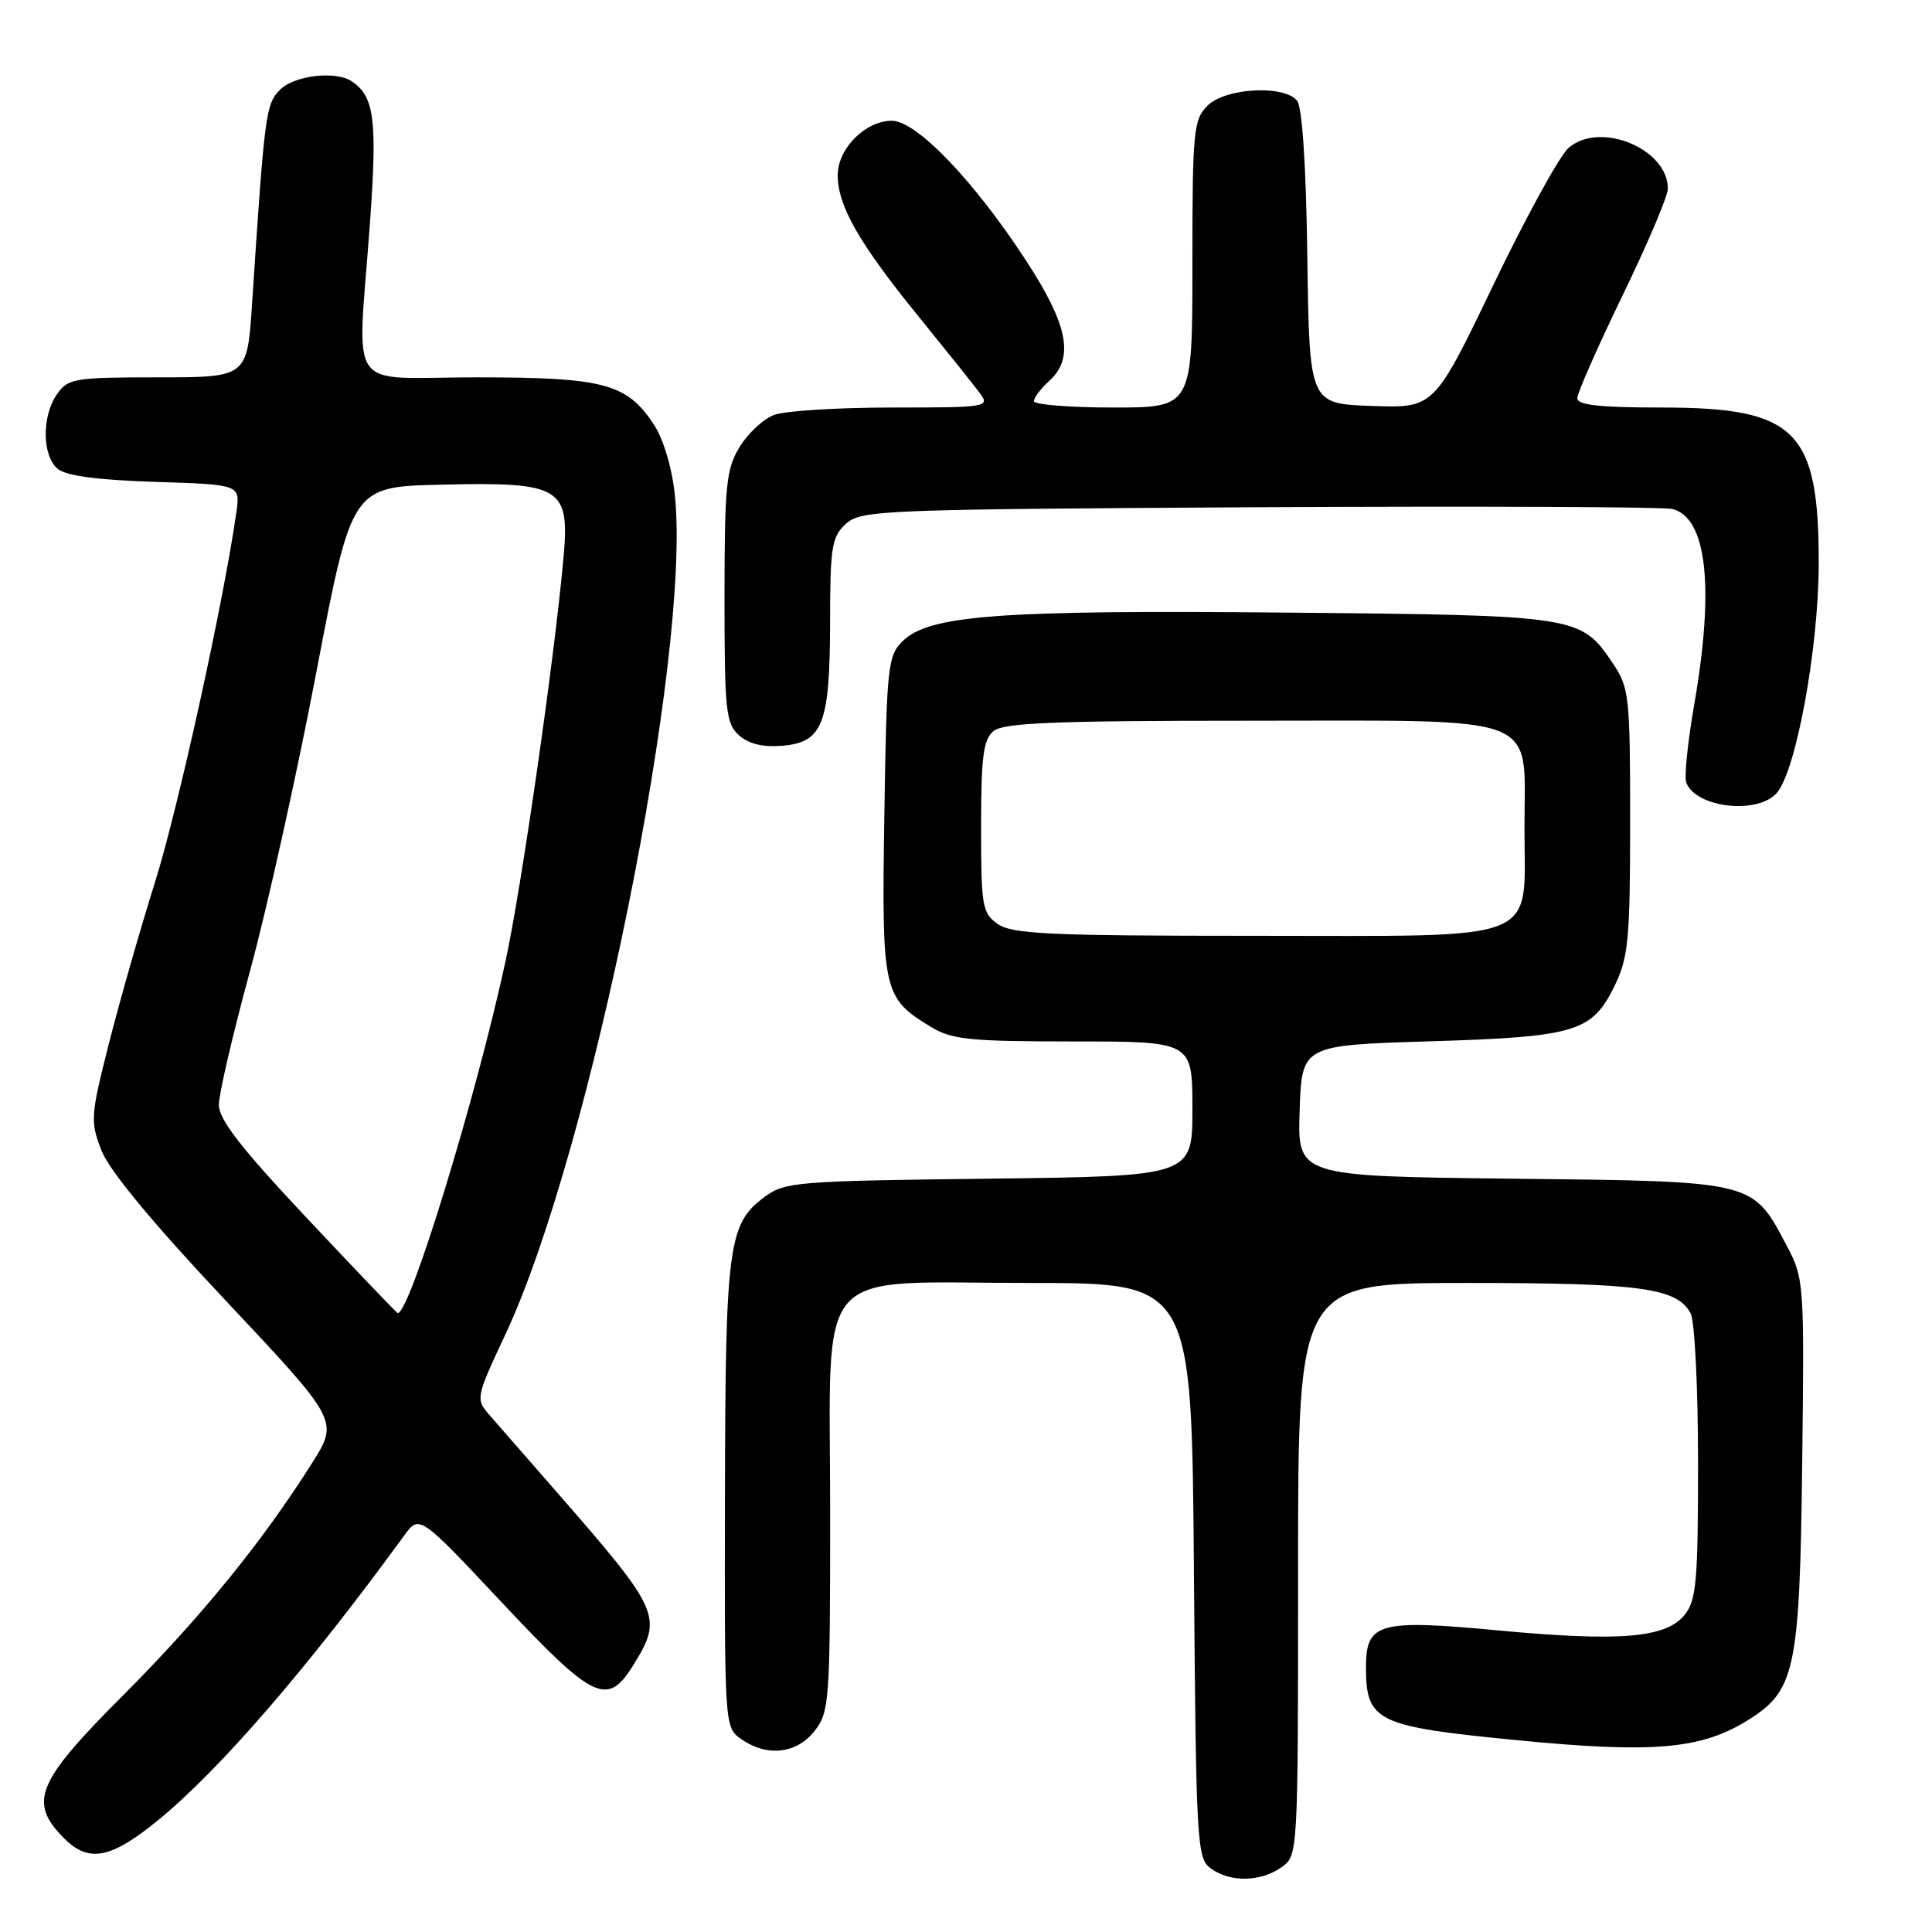 <?xml version="1.0" encoding="UTF-8" standalone="no"?>
<!DOCTYPE svg PUBLIC "-//W3C//DTD SVG 1.1//EN" "http://www.w3.org/Graphics/SVG/1.1/DTD/svg11.dtd" >
<svg xmlns="http://www.w3.org/2000/svg" xmlns:xlink="http://www.w3.org/1999/xlink" version="1.1" viewBox="0 0 256 256">
 <g >
 <path fill="currentColor"
d=" M 169.78 247.44 C 172.00 245.89 172.00 245.89 172.00 207.94 C 172.00 170.00 172.00 170.00 194.35 170.00 C 217.43 170.00 222.21 170.65 224.02 174.04 C 224.56 175.05 225.00 183.95 225.00 193.82 C 225.00 209.58 224.78 212.05 223.21 213.99 C 220.74 217.04 214.65 217.55 198.53 216.04 C 182.67 214.55 181.00 215.02 181.00 220.92 C 181.00 228.10 182.38 228.77 200.97 230.58 C 218.98 232.34 225.35 231.80 231.51 227.99 C 237.89 224.05 238.47 221.38 238.80 194.00 C 239.09 169.96 239.05 169.41 236.76 165.08 C 232.18 156.42 232.70 156.54 200.39 156.18 C 171.92 155.86 171.92 155.86 172.21 147.18 C 172.50 138.50 172.50 138.50 189.50 137.98 C 208.90 137.38 210.97 136.75 213.99 130.53 C 215.77 126.84 216.00 124.37 216.00 108.83 C 216.00 92.22 215.88 91.12 213.71 87.90 C 209.46 81.58 209.17 81.53 170.25 81.17 C 132.28 80.82 123.04 81.51 119.57 84.99 C 117.63 86.92 117.48 88.40 117.18 108.09 C 116.82 131.38 117.00 132.20 123.30 136.04 C 126.11 137.76 128.40 137.99 142.25 138.00 C 158.00 138.00 158.00 138.00 158.00 146.93 C 158.00 155.85 158.00 155.85 131.07 156.18 C 105.58 156.48 103.99 156.61 101.32 158.59 C 96.49 162.18 96.12 164.95 96.06 198.19 C 96.00 228.81 96.01 228.89 98.22 230.44 C 101.63 232.83 105.54 232.40 107.93 229.37 C 109.90 226.85 110.00 225.52 110.00 200.44 C 110.00 166.96 107.34 170.00 136.59 170.00 C 157.91 170.00 157.91 170.00 158.20 208.08 C 158.49 244.44 158.59 246.23 160.44 247.58 C 162.99 249.44 167.01 249.38 169.78 247.44 Z  M 20.92 241.21 C 29.15 234.47 40.76 221.03 53.54 203.49 C 55.57 200.69 55.57 200.69 66.51 212.35 C 78.68 225.32 80.49 226.18 83.92 220.63 C 87.88 214.23 87.55 213.48 73.59 197.50 C 69.75 193.10 65.79 188.56 64.79 187.42 C 63.02 185.39 63.07 185.13 66.97 176.81 C 78.29 152.65 91.63 86.56 89.42 65.58 C 89.04 61.96 87.91 58.18 86.64 56.25 C 83.04 50.80 80.03 50.00 63.10 50.00 C 45.59 50.00 47.36 52.56 49.01 29.69 C 50.01 15.86 49.62 12.78 46.60 10.77 C 44.49 9.35 39.01 9.99 37.13 11.87 C 35.21 13.79 35.07 14.86 33.40 40.25 C 32.76 50.00 32.76 50.00 20.94 50.00 C 9.85 50.00 9.02 50.14 7.56 52.22 C 5.52 55.13 5.57 60.40 7.65 62.13 C 8.77 63.05 12.96 63.61 20.57 63.85 C 31.84 64.21 31.84 64.21 31.32 67.86 C 29.68 79.52 23.61 107.12 20.54 116.89 C 18.57 123.15 15.82 132.79 14.42 138.32 C 12.00 147.86 11.95 148.58 13.44 152.44 C 14.47 155.09 20.19 162.01 29.95 172.38 C 44.89 188.27 44.89 188.27 41.34 193.88 C 34.75 204.32 26.55 214.39 16.25 224.70 C 4.77 236.20 3.71 238.80 8.55 243.64 C 11.77 246.86 14.74 246.27 20.92 241.21 Z  M 235.40 105.11 C 237.97 102.27 240.97 85.95 240.99 74.72 C 241.01 57.01 238.00 54.01 220.25 54.00 C 211.92 54.00 209.00 53.68 209.00 52.75 C 209.01 52.06 211.71 45.94 215.00 39.14 C 218.30 32.35 221.00 25.99 221.00 25.00 C 221.00 19.68 211.94 15.98 207.82 19.62 C 206.65 20.65 202.16 28.83 197.86 37.79 C 190.03 54.08 190.03 54.08 181.77 53.79 C 173.50 53.50 173.50 53.50 173.23 34.08 C 173.06 21.81 172.55 14.16 171.86 13.33 C 170.10 11.21 162.35 11.65 160.00 14.00 C 158.14 15.86 158.00 17.33 158.00 35.00 C 158.00 54.00 158.00 54.00 147.50 54.00 C 141.72 54.00 137.00 53.62 137.00 53.15 C 137.00 52.69 137.90 51.50 139.00 50.50 C 142.39 47.44 141.56 43.11 135.94 34.50 C 129.03 23.91 121.43 16.00 118.17 16.00 C 114.67 16.00 111.00 19.69 111.00 23.21 C 111.00 27.27 113.84 32.25 121.68 41.89 C 125.43 46.51 129.12 51.12 129.87 52.14 C 131.19 53.93 130.73 54.00 118.19 54.00 C 111.01 54.00 103.98 54.44 102.57 54.98 C 101.16 55.51 99.10 57.42 98.00 59.23 C 96.22 62.15 96.01 64.27 96.00 79.10 C 96.00 94.14 96.18 95.85 97.90 97.41 C 99.18 98.57 101.06 99.03 103.63 98.82 C 109.03 98.37 109.97 95.96 109.99 82.40 C 110.00 72.41 110.21 71.12 112.10 69.40 C 114.11 67.59 116.71 67.49 166.85 67.21 C 195.81 67.06 220.44 67.16 221.58 67.44 C 226.18 68.57 227.21 77.83 224.46 93.55 C 223.62 98.40 223.16 102.97 223.44 103.71 C 224.71 107.02 232.81 107.97 235.40 105.11 Z  M 132.22 122.44 C 130.15 120.99 130.00 120.13 130.00 109.57 C 130.00 100.26 130.29 98.00 131.65 96.87 C 132.98 95.77 139.69 95.50 165.55 95.50 C 204.88 95.50 202.00 94.38 202.00 109.65 C 202.00 125.14 204.85 124.00 166.22 124.00 C 139.08 124.00 134.12 123.77 132.22 122.44 Z  M 40.75 161.50 C 31.95 152.14 29.00 148.35 29.00 146.40 C 29.00 144.96 30.86 136.98 33.13 128.65 C 35.40 120.32 39.36 102.47 41.93 89.00 C 46.61 64.50 46.61 64.50 58.43 64.22 C 74.34 63.84 75.51 64.54 74.67 73.86 C 73.47 87.26 69.08 117.78 66.96 127.48 C 63.00 145.70 54.31 174.02 52.70 174.00 C 52.59 174.00 47.21 168.37 40.75 161.50 Z "/>
</g>
</svg>
